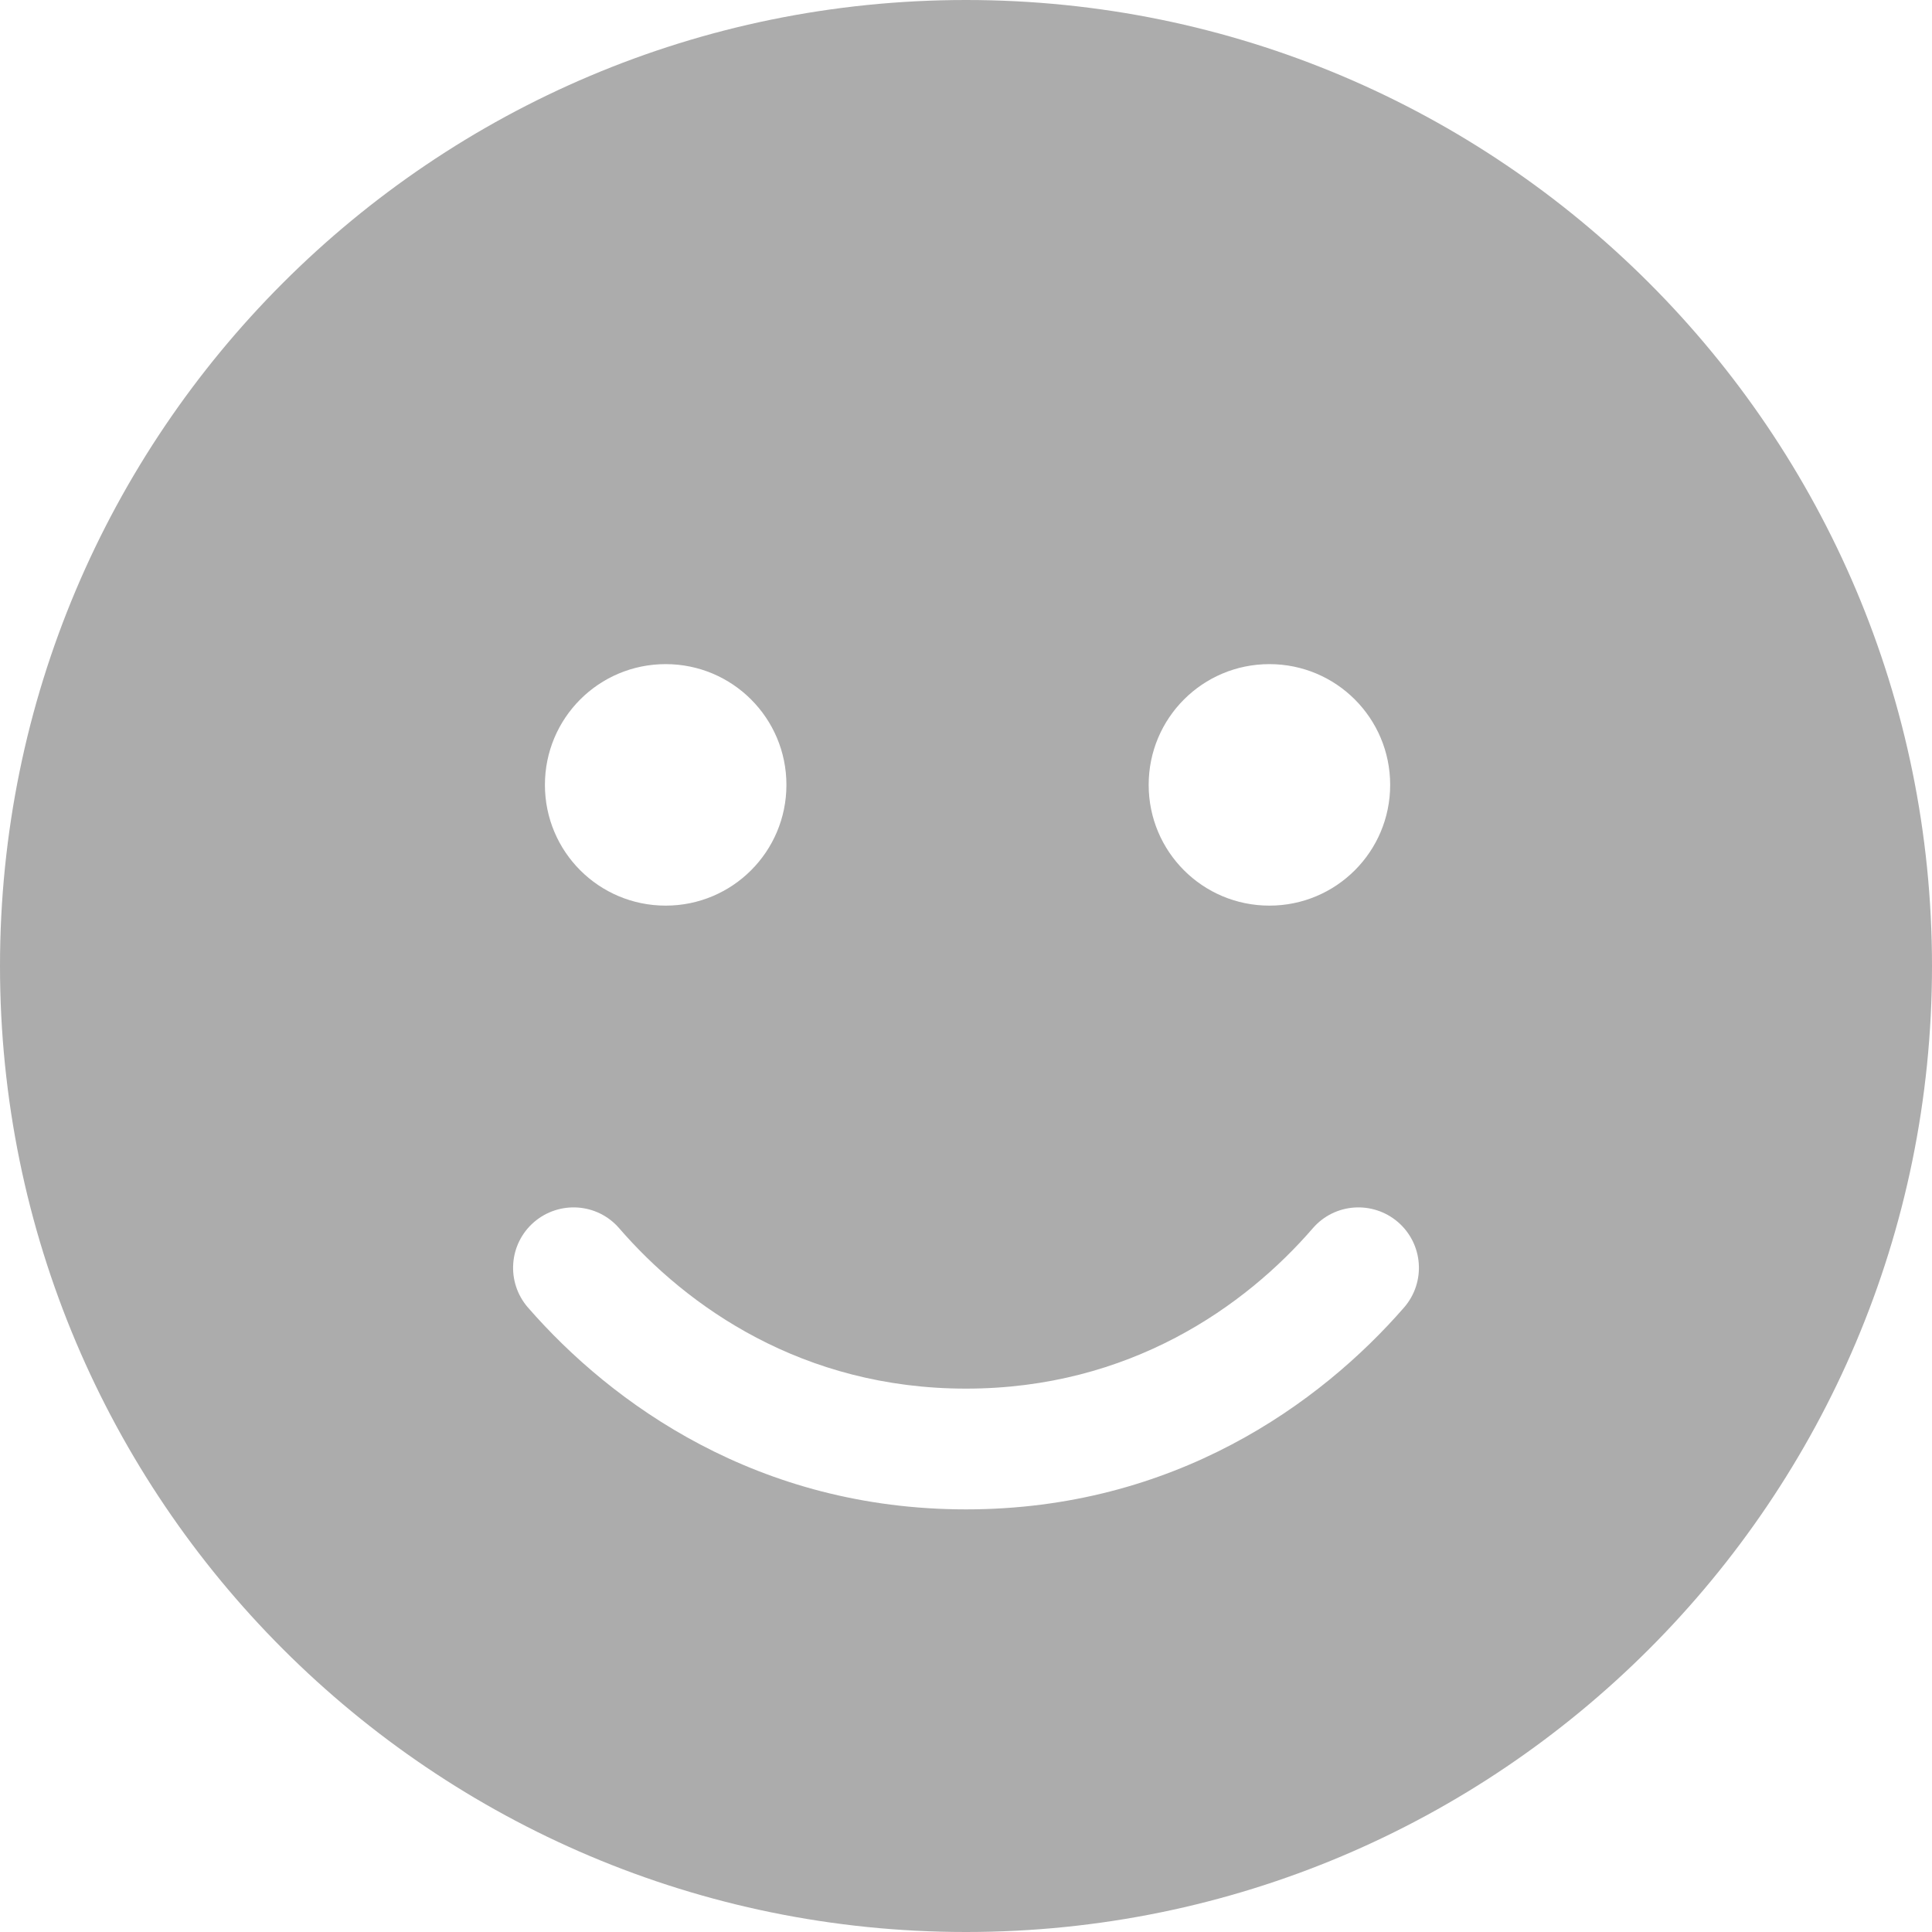 <svg width="20" height="20" viewBox="0 0 20 20" fill="none" xmlns="http://www.w3.org/2000/svg">
<g clip-path="url(#clip0_179_5301)">
<path d="M10 20C15.523 20 20 15.523 20 10C20 4.477 15.523 0 10 0C4.477 0 0 4.477 0 10C0 15.523 4.477 20 10 20ZM6.41 12.715C7.109 13.523 8.305 14.375 10 14.375C11.695 14.375 12.891 13.523 13.59 12.715C13.816 12.453 14.211 12.426 14.473 12.652C14.734 12.879 14.762 13.273 14.535 13.535C13.664 14.535 12.152 15.625 10 15.625C7.848 15.625 6.336 14.535 5.465 13.535C5.238 13.273 5.266 12.879 5.527 12.652C5.789 12.426 6.184 12.453 6.41 12.715ZM8.141 8.125C8.141 8.816 7.582 9.375 6.891 9.375C6.199 9.375 5.641 8.816 5.641 8.125C5.641 7.434 6.199 6.875 6.891 6.875C7.582 6.875 8.141 7.434 8.141 8.125ZM13.141 9.375C12.449 9.375 11.891 8.816 11.891 8.125C11.891 7.434 12.449 6.875 13.141 6.875C13.832 6.875 14.391 7.434 14.391 8.125C14.391 8.816 13.832 9.375 13.141 9.375Z" fill="#ACACAC"/>
</g>
<defs>
<clipPath id="clip0_179_5301">
<rect width="20" height="20" fill="white"/>
</clipPath>
</defs>
</svg>
